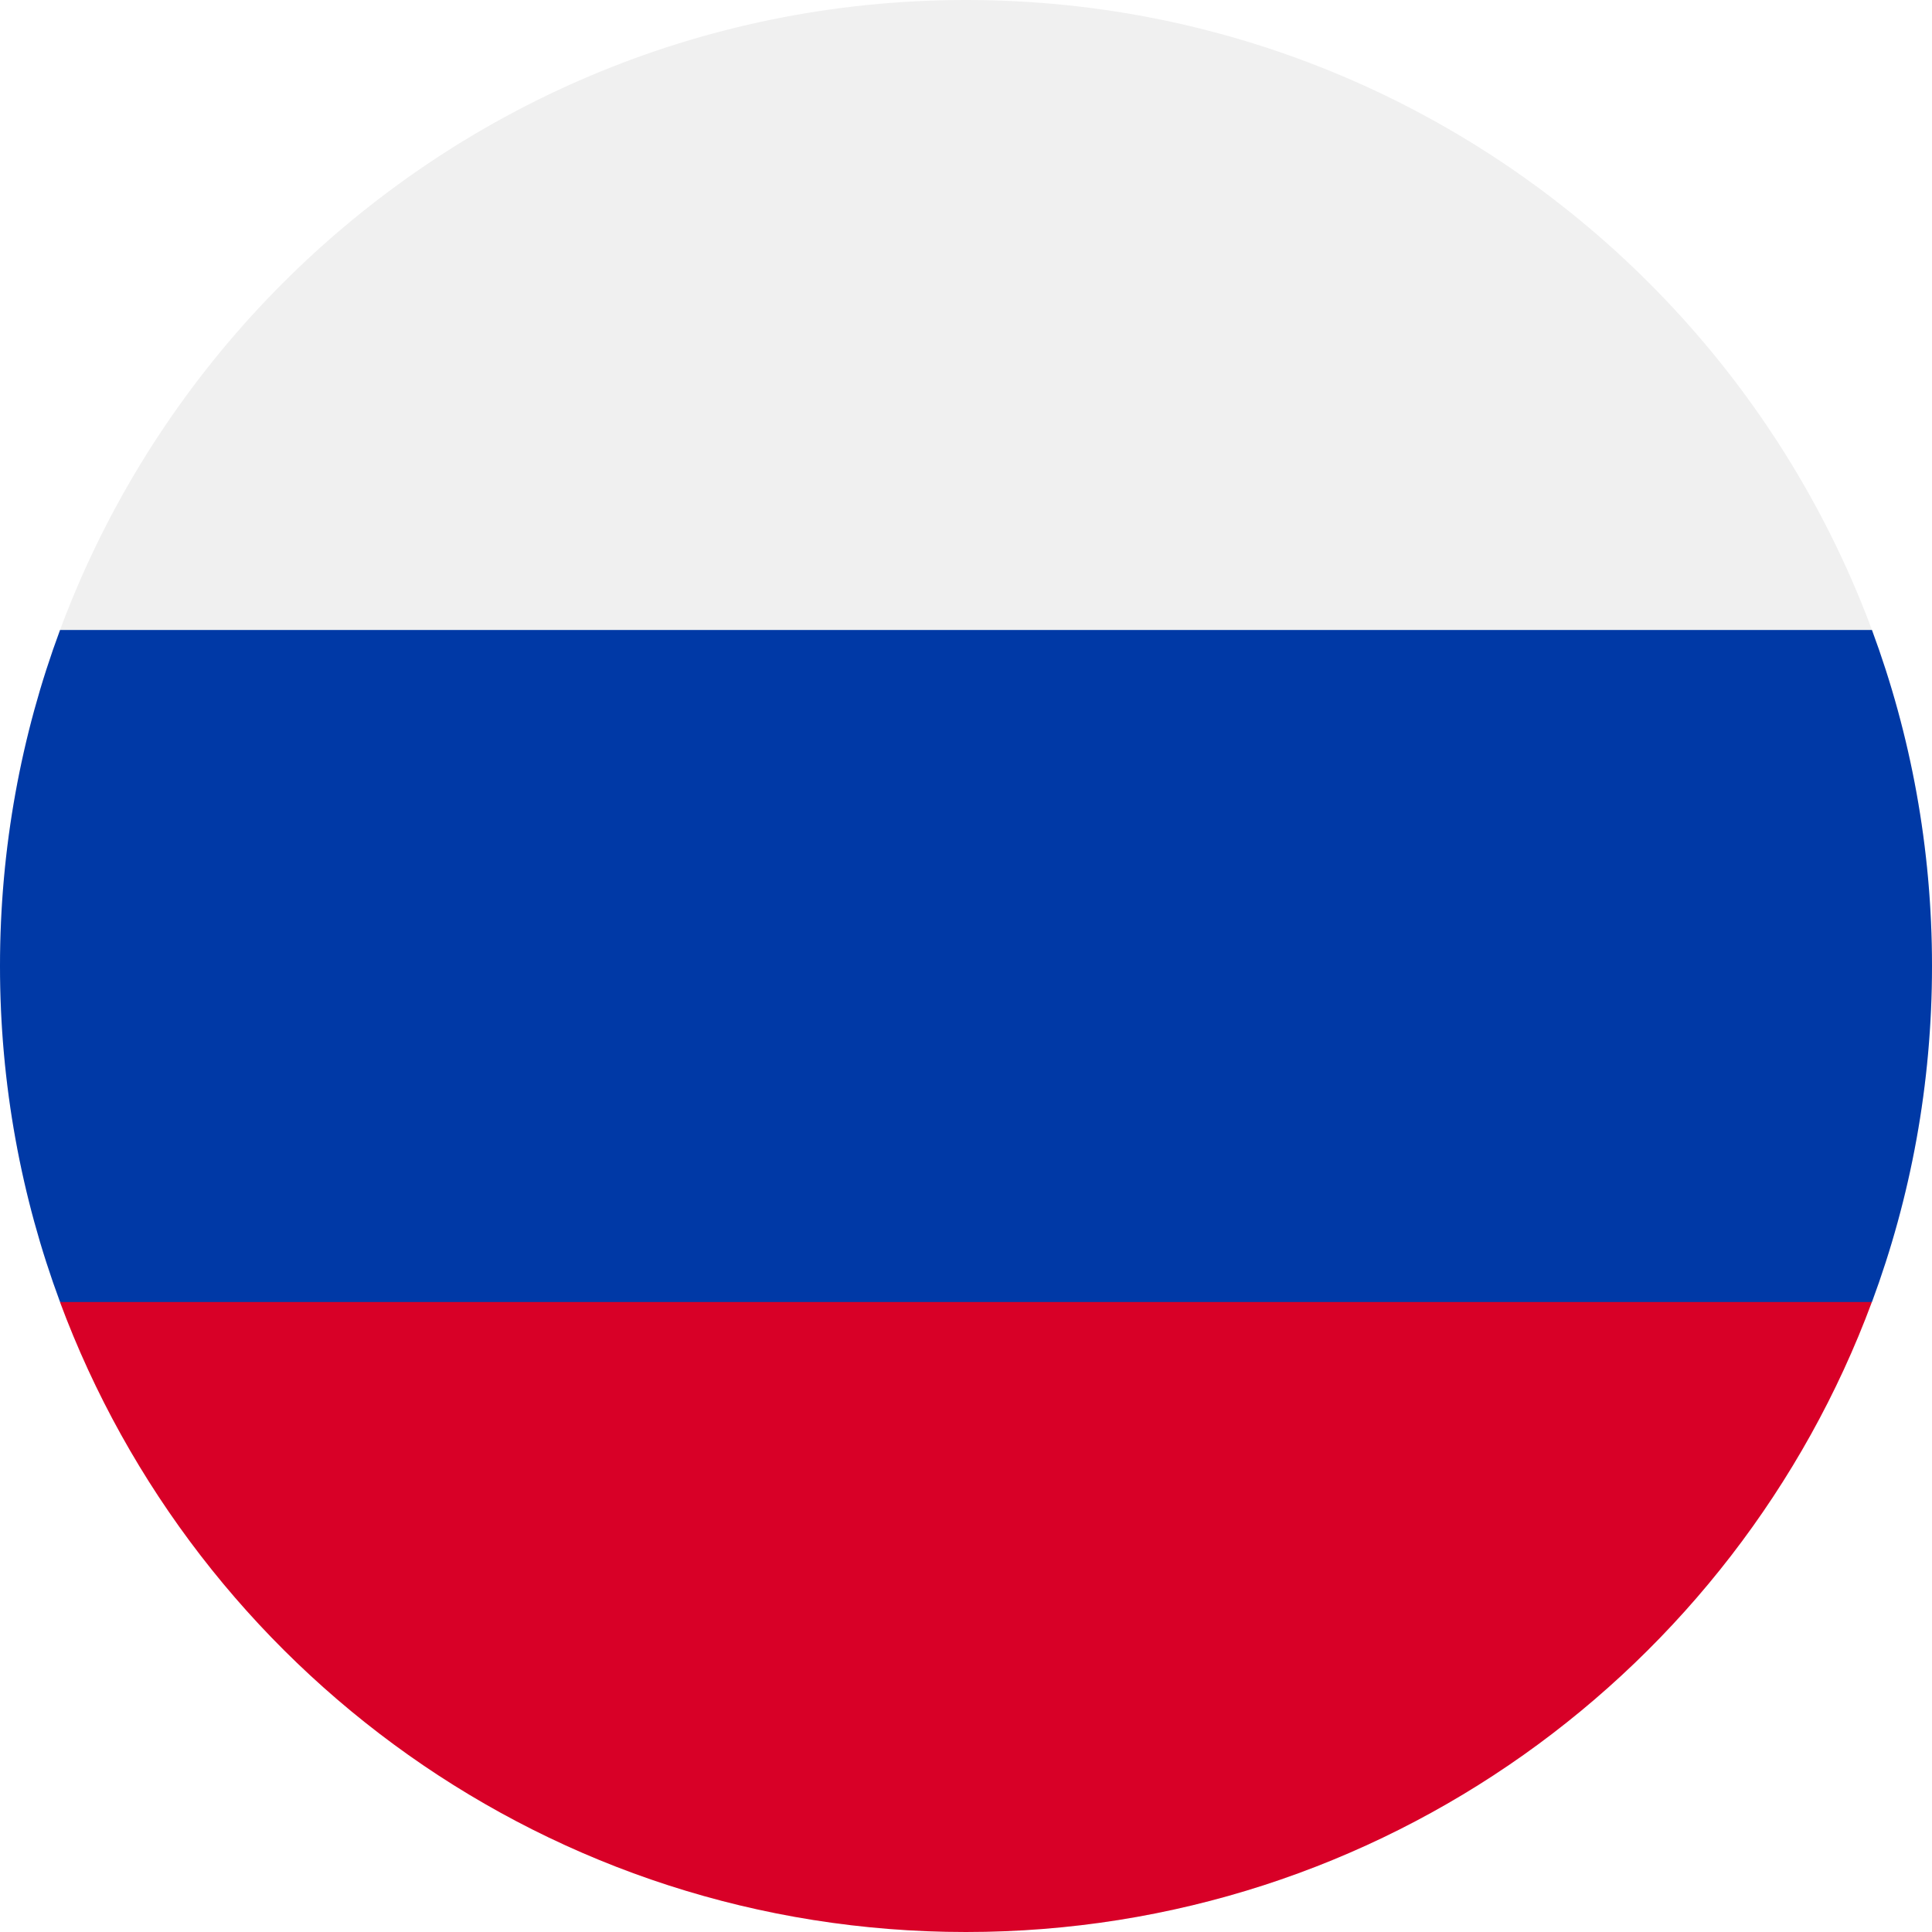 <svg width="24" height="24" viewBox="0 0 24 24" fill="none" xmlns="http://www.w3.org/2000/svg">
<rect width="24" height="24" fill="#F5F5F5"/>
<path d="M-80 -117C-80 -143.187 -80 -156.281 -74.106 -165.9C-70.807 -171.282 -66.282 -175.807 -60.9 -179.106C-51.281 -185 -38.187 -185 -12 -185H890C916.187 -185 929.281 -185 938.9 -179.106C944.282 -175.807 948.807 -171.282 952.106 -165.9C958 -156.281 958 -143.187 958 -117V540C958 566.187 958 579.281 952.106 588.9C948.807 594.282 944.282 598.807 938.9 602.106C929.281 608 916.187 608 890 608H-12C-38.188 608 -51.281 608 -60.9 602.106C-66.282 598.807 -70.807 594.282 -74.106 588.9C-80 579.281 -80 566.187 -80 540V-117Z" fill="white"/>
<path d="M12 24C18.627 24 24 18.627 24 12C24 5.373 18.627 0 12 0C5.373 0 0 5.373 0 12C0 18.627 5.373 24 12 24Z" fill="#F0F0F0"/>
<path d="M23.254 16.174C23.736 14.874 24 13.468 24 12C24 10.532 23.736 9.126 23.254 7.826H0.746C0.264 9.126 0 10.532 0 12C0 13.468 0.264 14.874 0.746 16.174L12 17.217L23.254 16.174Z" fill="#0039A6"/>
<path d="M11.999 24C17.159 24 21.557 20.744 23.253 16.174H0.745C2.441 20.744 6.839 24 11.999 24Z" fill="#D80027"/>
</svg>
